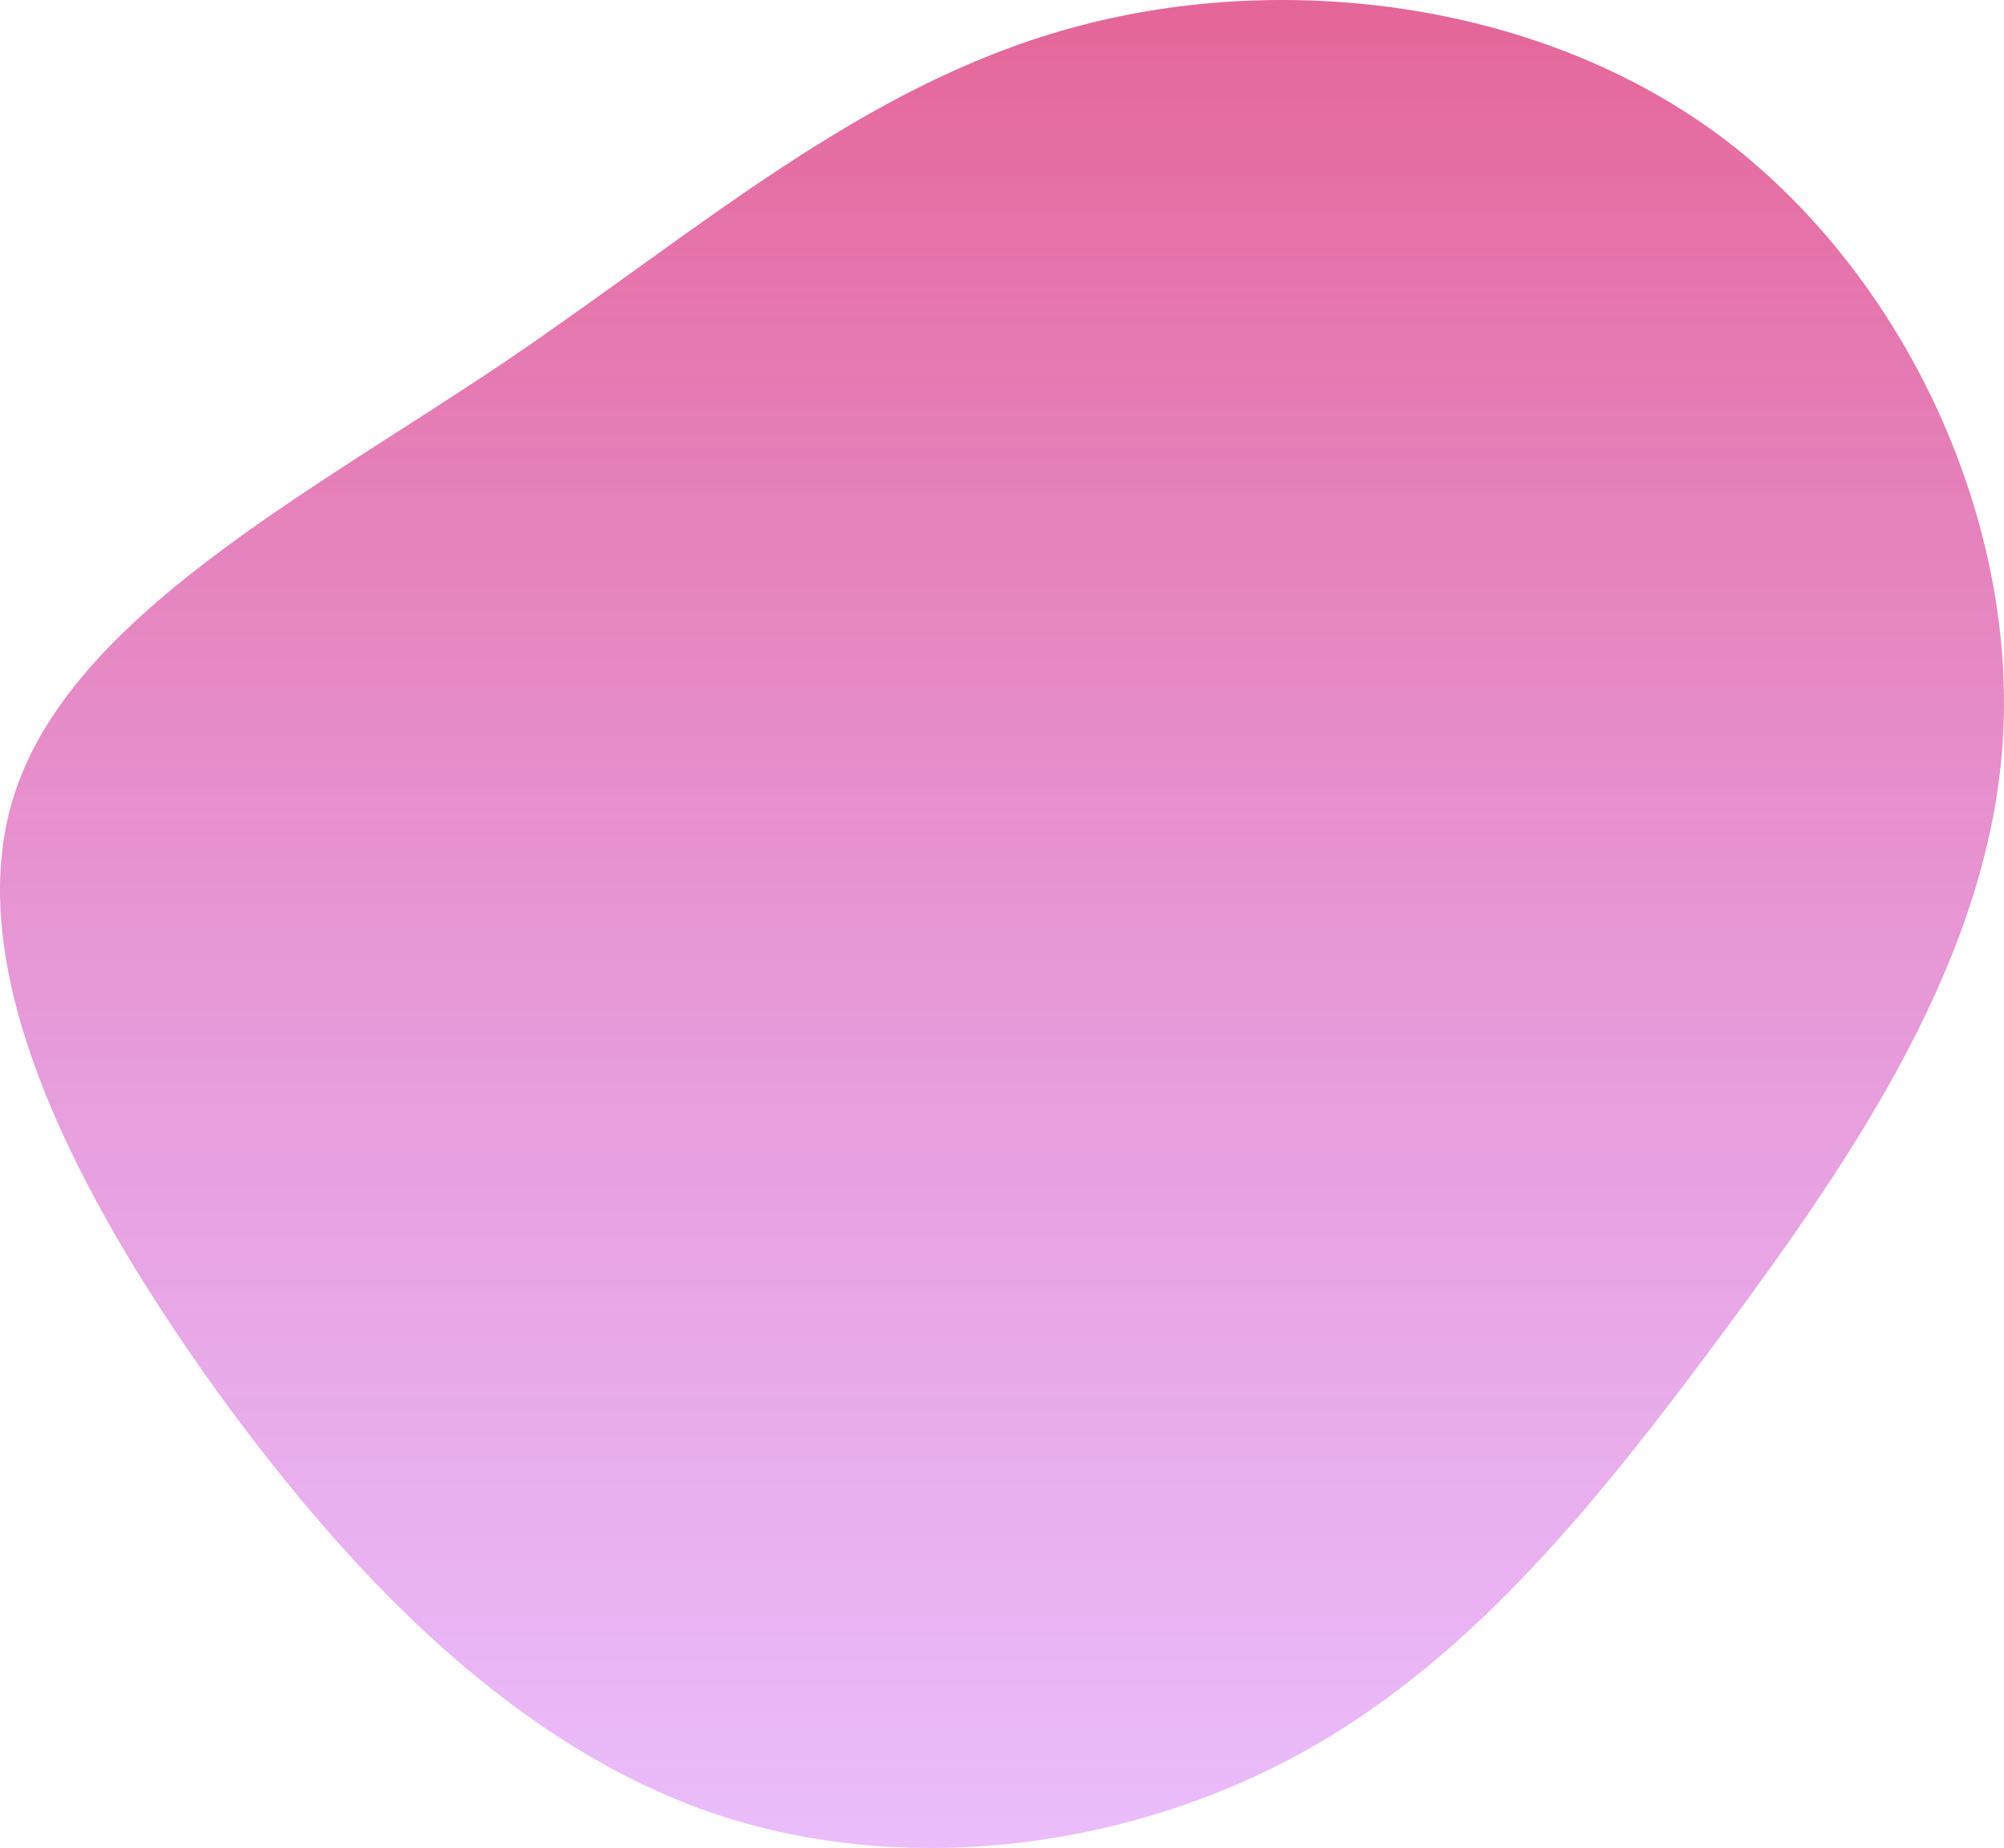 <svg width="500" height="461" viewBox="0 0 500 461" fill="none" xmlns="http://www.w3.org/2000/svg">
<path d="M428.418 33.365C474.421 67.341 502.657 127.6 499.802 183.052C496.947 238.182 462.682 288.185 429.687 332.738C396.691 377.291 364.965 416.075 321.817 438.832C278.669 461.59 224.1 468.321 176.828 451.974C129.555 435.306 89.897 396.202 54.681 347.803C19.782 299.403 -10.675 242.029 3.602 198.116C17.879 153.884 76.572 123.434 125.748 90.419C174.924 57.084 214.899 21.506 266.931 7.082C318.645 -7.341 382.415 -0.29 428.418 33.365Z" fill="url(#paint0_linear_1_5)"/>
<defs>
<linearGradient id="paint0_linear_1_5" x1="250" y1="0" x2="250" y2="461" gradientUnits="userSpaceOnUse">
<stop stop-color="#D9216A" stop-opacity="0.69"/>
<stop offset="1" stop-color="#CC5AF4" stop-opacity="0.4"/>
</linearGradient>
</defs>
</svg>
